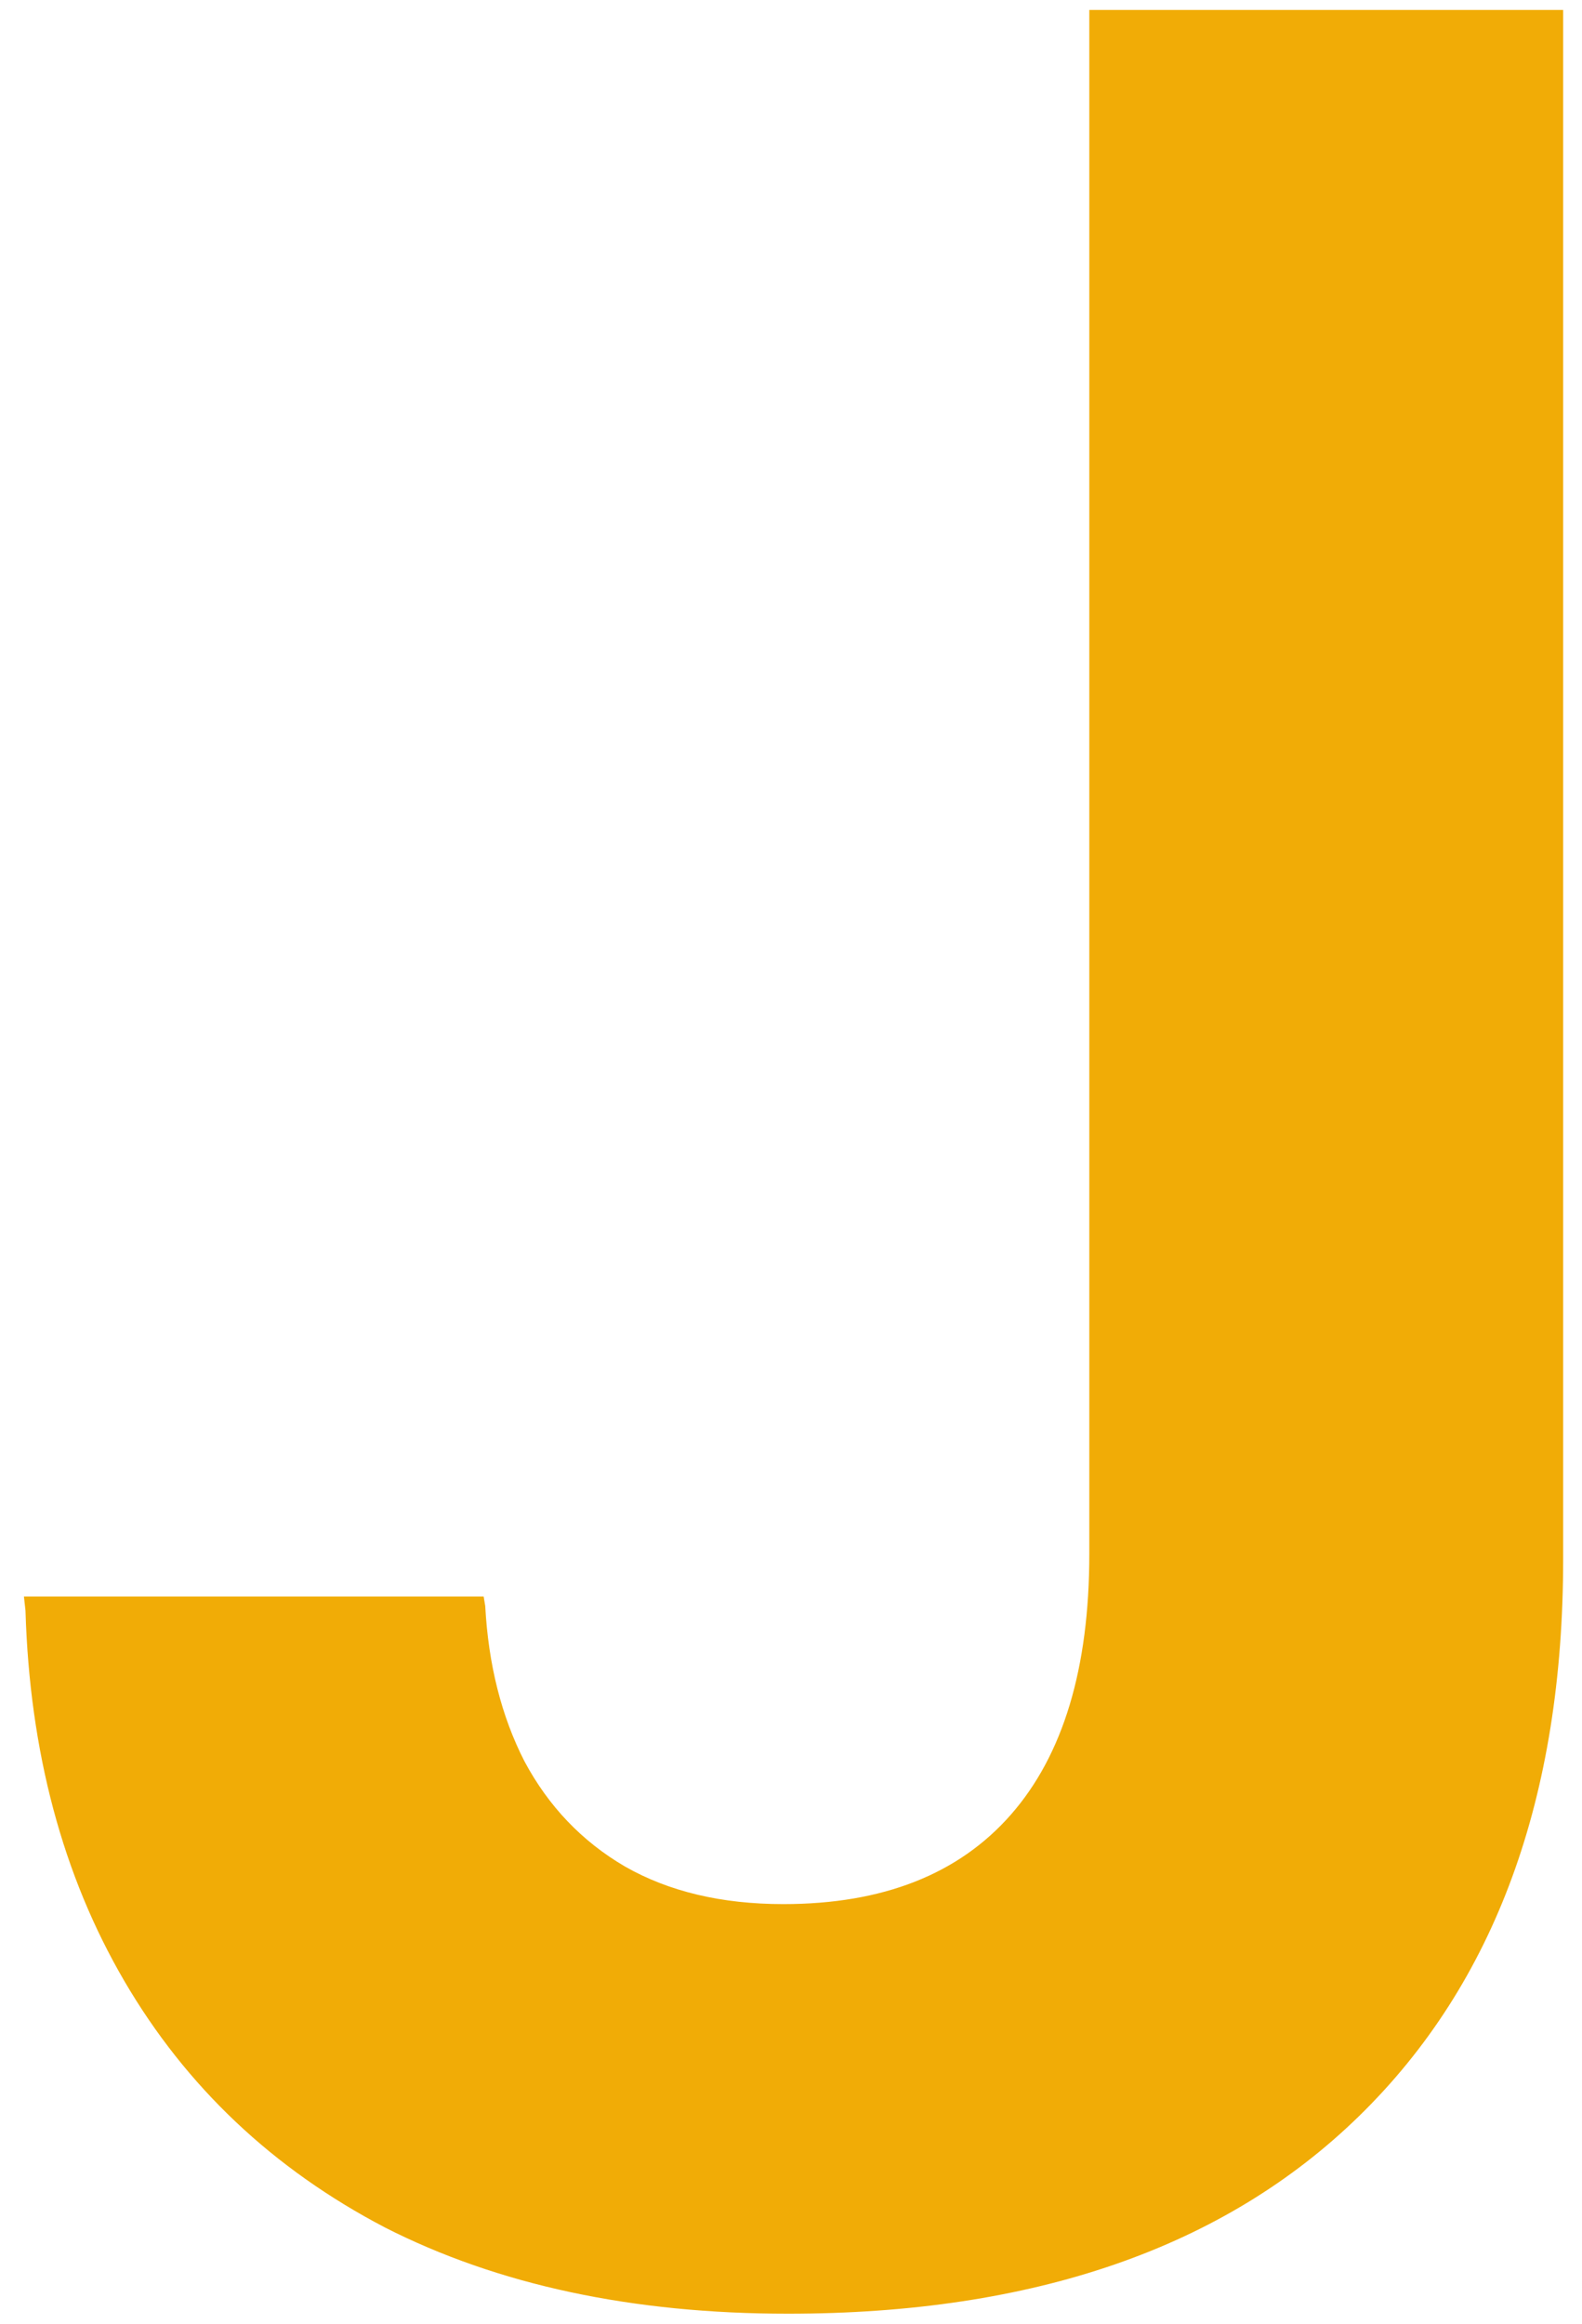 <svg width="64" height="94" viewBox="0 0 64 94" fill="none" xmlns="http://www.w3.org/2000/svg">
<path d="M31.881 93.587C41.825 93.587 49.527 90.921 54.986 85.589C60.488 80.215 63.238 72.703 63.238 63.055V0.403H44.068V62.864C44.068 67.477 43.01 70.989 40.895 73.401C38.779 75.814 35.711 77.019 31.69 77.019C29.194 77.019 27.057 76.512 25.279 75.496C23.544 74.481 22.19 73.063 21.217 71.243C20.286 69.424 19.757 67.329 19.63 64.959L19.566 64.578H0.968L1.031 65.149C1.201 70.862 2.534 75.856 5.03 80.13C7.527 84.404 11.039 87.726 15.567 90.096C20.138 92.423 25.576 93.587 31.881 93.587Z" fill="#F1AC06"/>
</svg>
